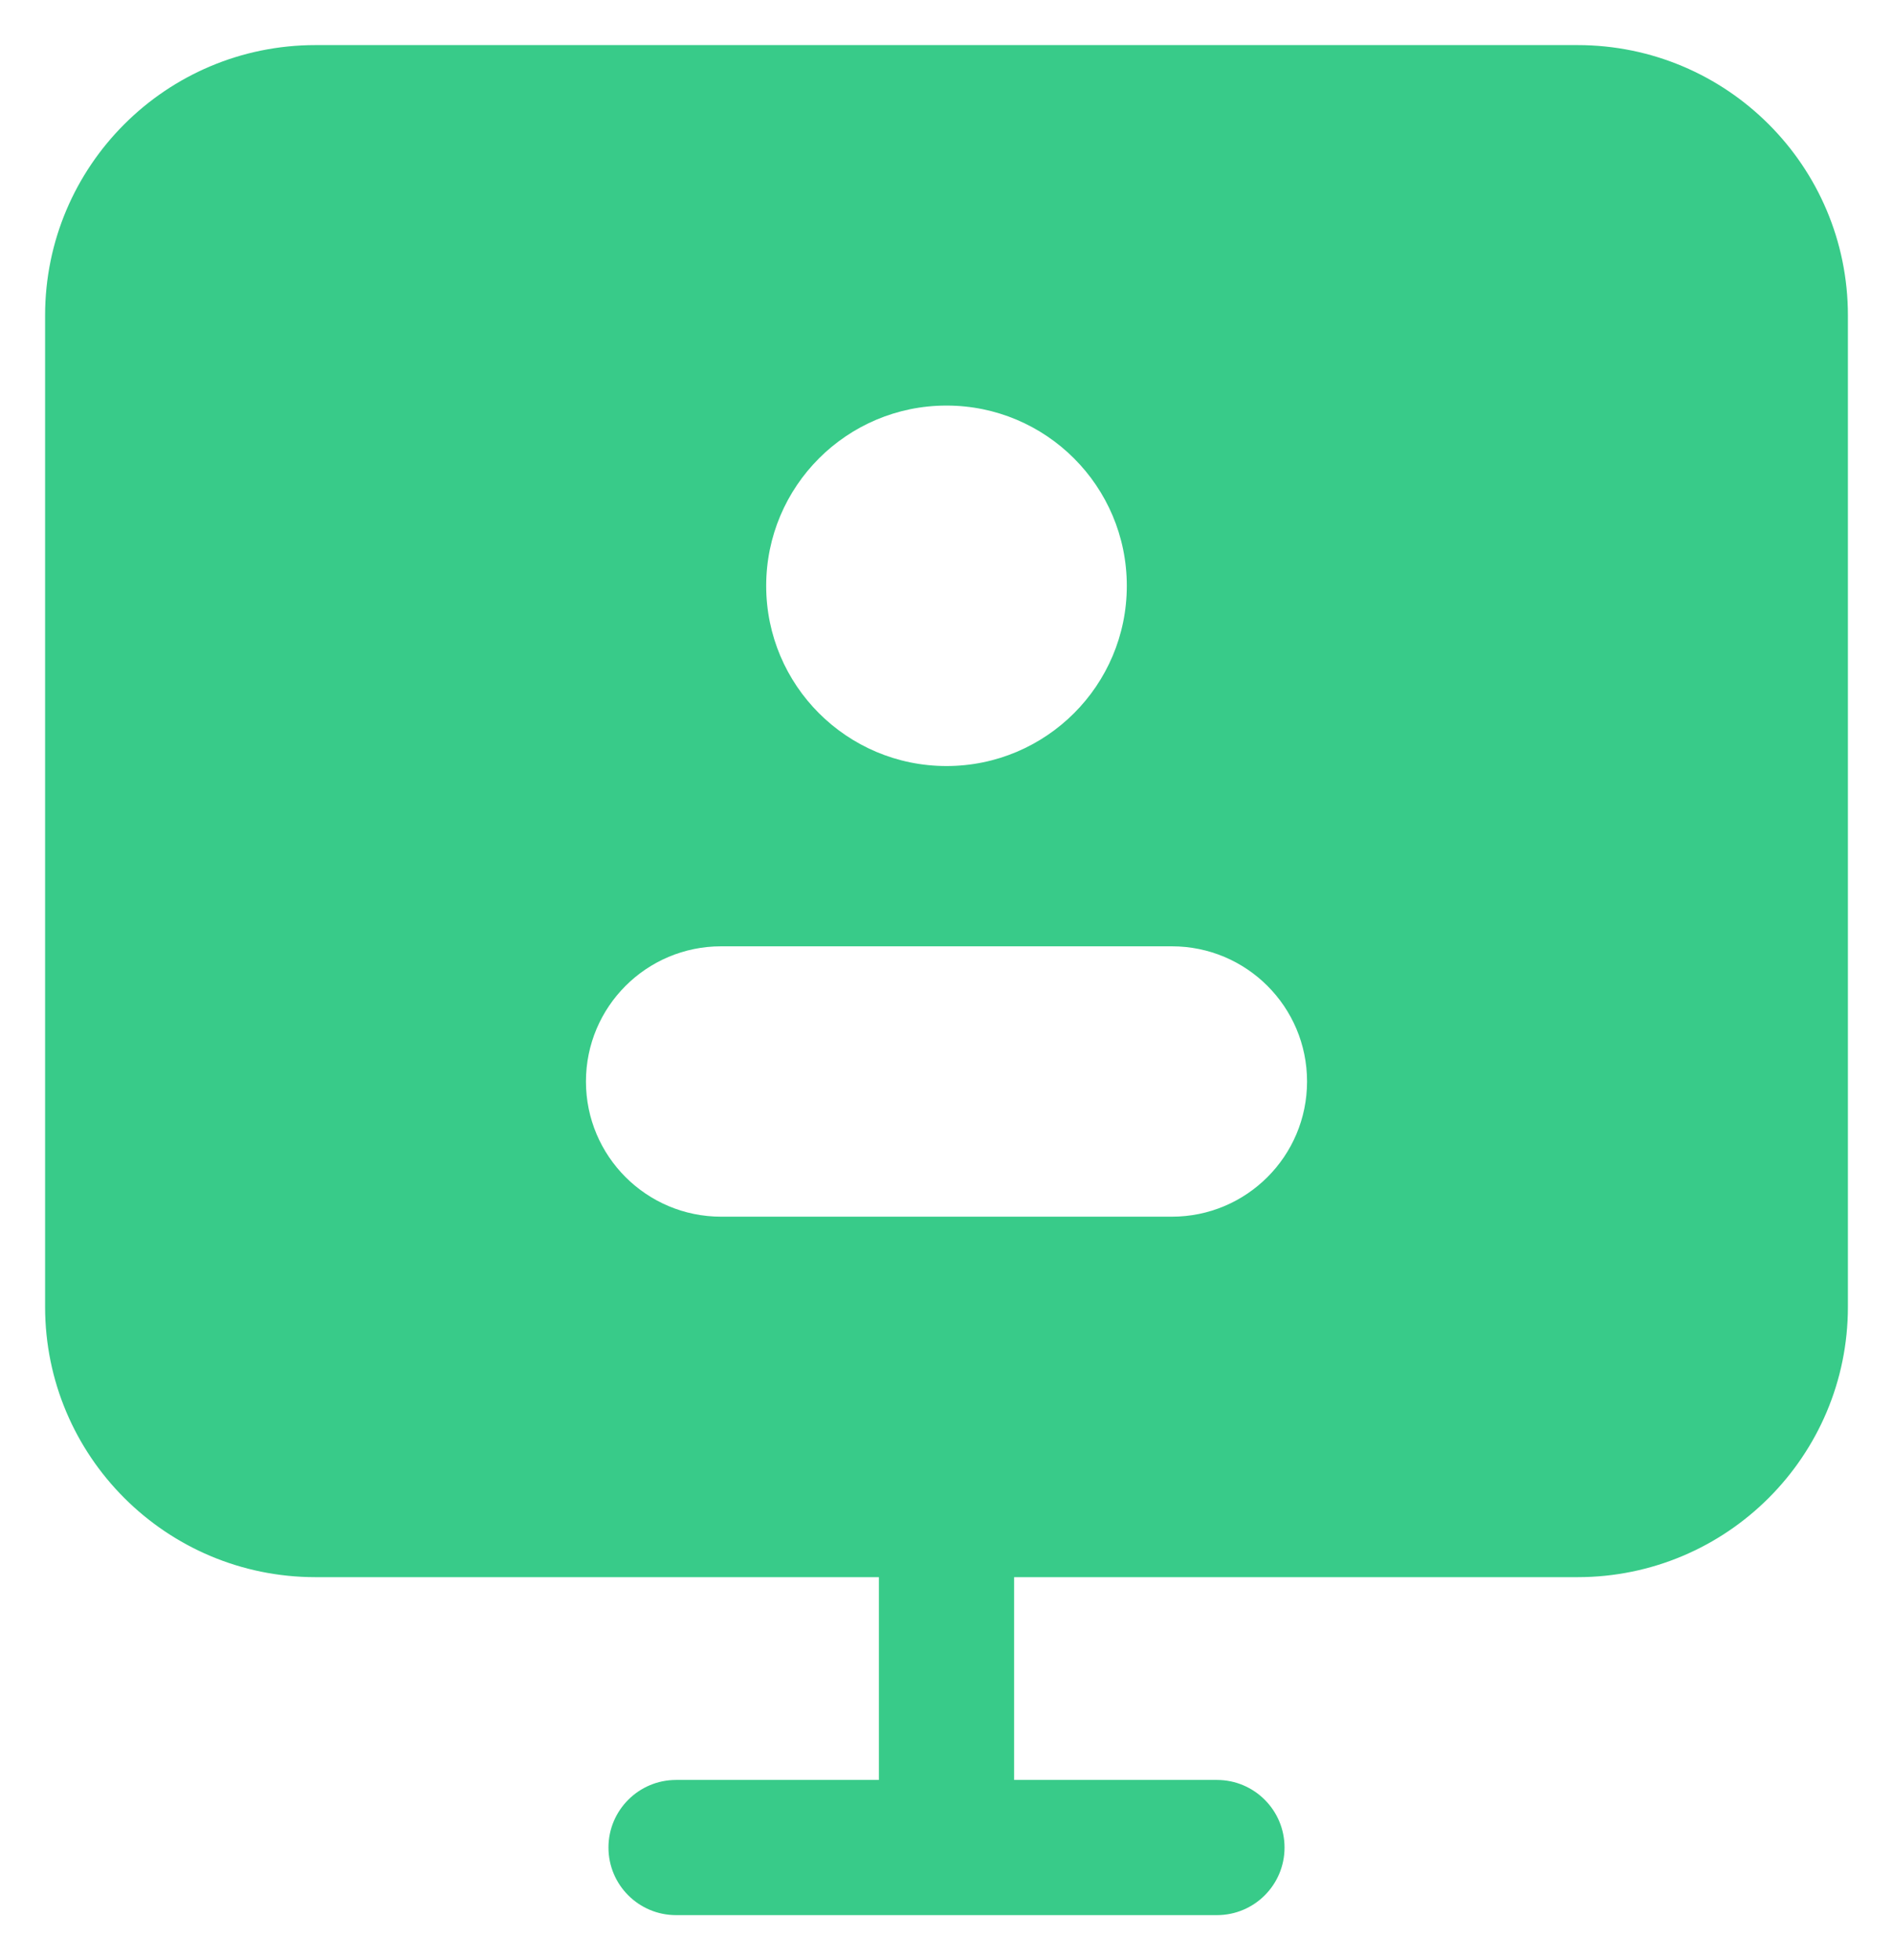<svg width="28" height="29" viewBox="0 0 28 29" fill="none" xmlns="http://www.w3.org/2000/svg">
<g id="video call">
<path id="Combo shape" fill-rule="evenodd" clip-rule="evenodd" d="M4.667 0.667C2.457 0.667 0.667 2.457 0.667 4.667V19.333C0.667 21.542 2.457 23.333 4.667 23.333H13V26.333H10C9.448 26.333 9 26.781 9 27.333C9 27.886 9.448 28.333 10 28.333H18C18.552 28.333 19 27.886 19 27.333C19 26.781 18.552 26.333 18 26.333H15V23.333H23.333C25.542 23.333 27.333 21.542 27.333 19.333V4.667C27.333 2.457 25.542 0.667 23.333 0.667H4.667ZM14 6C15.473 6 16.667 7.194 16.667 8.667C16.667 10.139 15.473 11.333 14 11.333C12.527 11.333 11.333 10.139 11.333 8.667C11.333 7.194 12.527 6 14 6ZM8.667 16C8.667 14.895 9.562 14 10.667 14H17.333C18.438 14 19.333 14.895 19.333 16C19.333 17.105 18.438 18 17.333 18H10.667C9.562 18 8.667 17.105 8.667 16Z" fill="#38CB89"/>
</g>
</svg>
